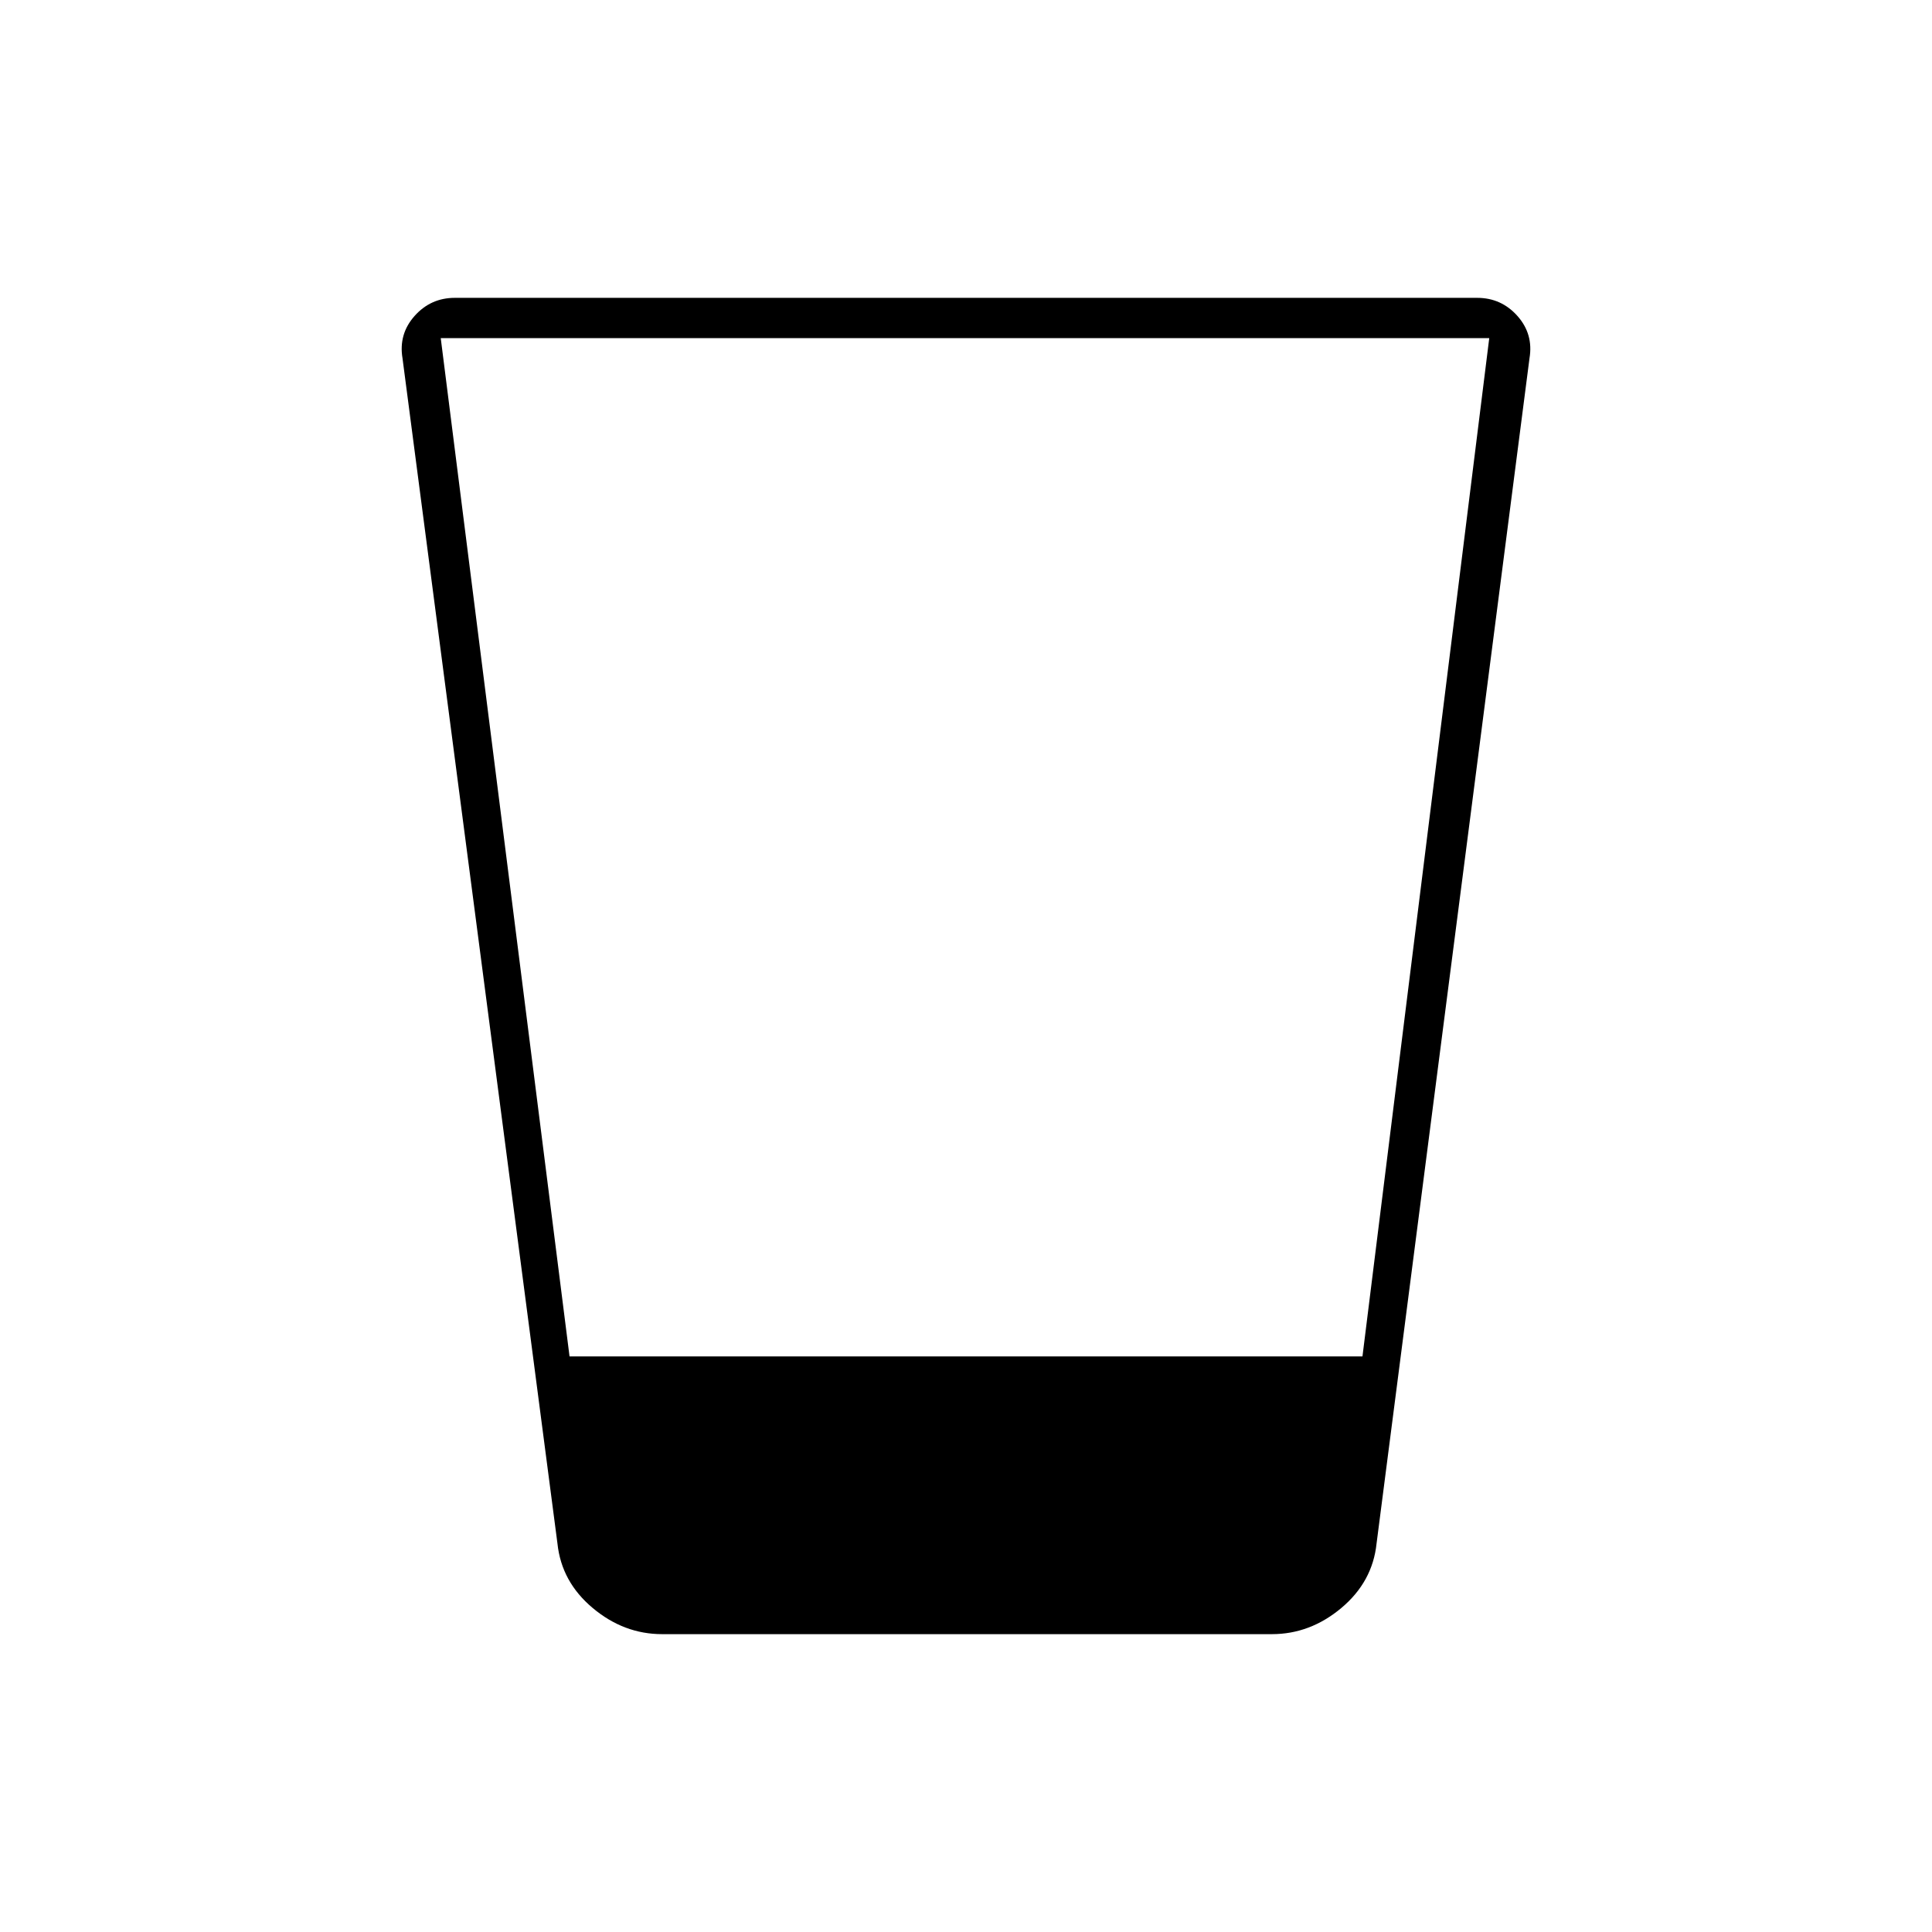 <svg xmlns="http://www.w3.org/2000/svg" height="20" viewBox="0 -960 960 960" width="20"><path d="M329-148q-19 0-34.5-13T277-193l-77-589q-2-12 6-21t20-9h508q12 0 20 9t6 21l-76 589q-2 19-17.5 32T632-148H329Zm-46-138h394l63-506H219l64 506Z"/></svg>